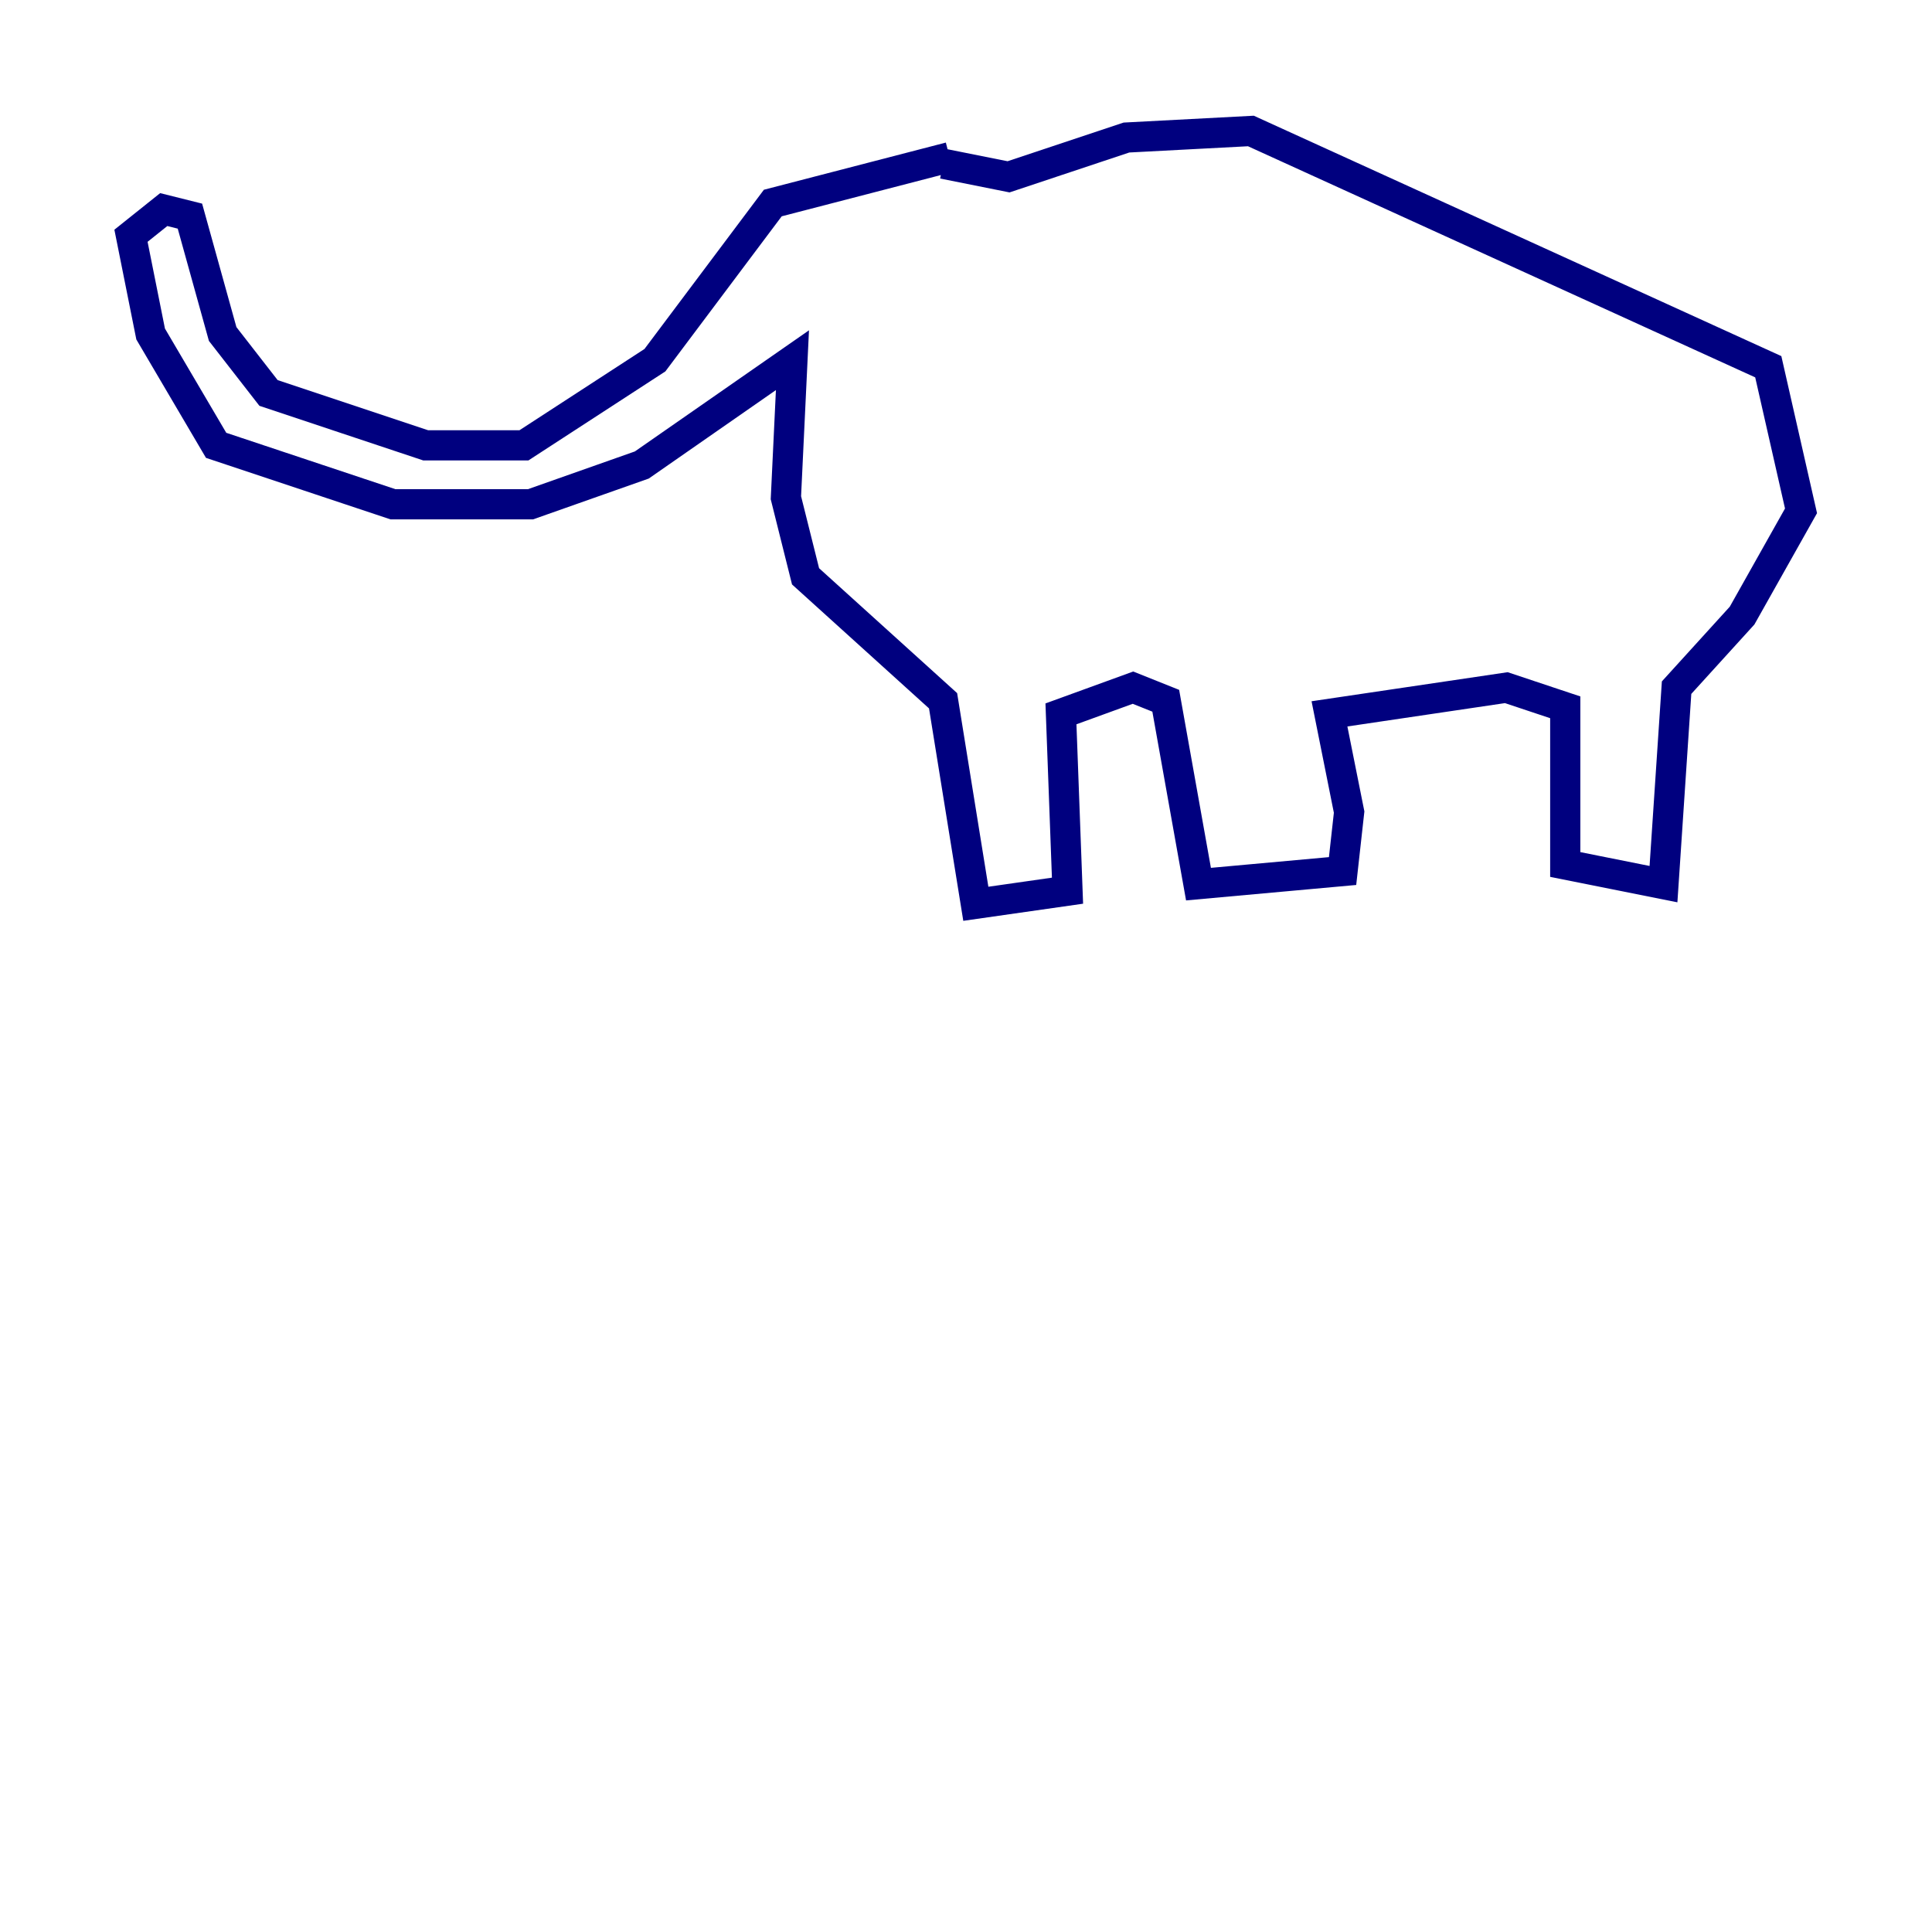 <?xml version="1.0" encoding="utf-8" ?>
<svg baseProfile="tiny" height="128" version="1.2" viewBox="0,0,128,128" width="128" xmlns="http://www.w3.org/2000/svg" xmlns:ev="http://www.w3.org/2001/xml-events" xmlns:xlink="http://www.w3.org/1999/xlink"><defs /><polyline fill="none" points="62.915,10.414 51.2,13.451 43.39,23.864 34.712,29.505 28.203,29.505 17.79,26.034 14.752,22.129 12.583,14.319 10.848,13.885 8.678,15.62 9.98,22.129 14.319,29.505 26.034,33.41 35.146,33.41 42.522,30.807 52.502,23.864 52.068,32.976 53.37,38.183 62.481,46.427 64.651,59.878 70.725,59.01 70.291,47.295 75.064,45.559 77.234,46.427 79.403,58.576 88.949,57.709 89.383,53.803 88.081,47.295 99.797,45.559 103.702,46.861 103.702,57.275 110.21,58.576 111.078,45.559 115.417,40.786 119.322,33.844 117.153,24.298 82.875,8.678 74.63,9.112 66.82,11.715 62.481,10.848" stroke="#00007f" stroke-width="2" /></svg>